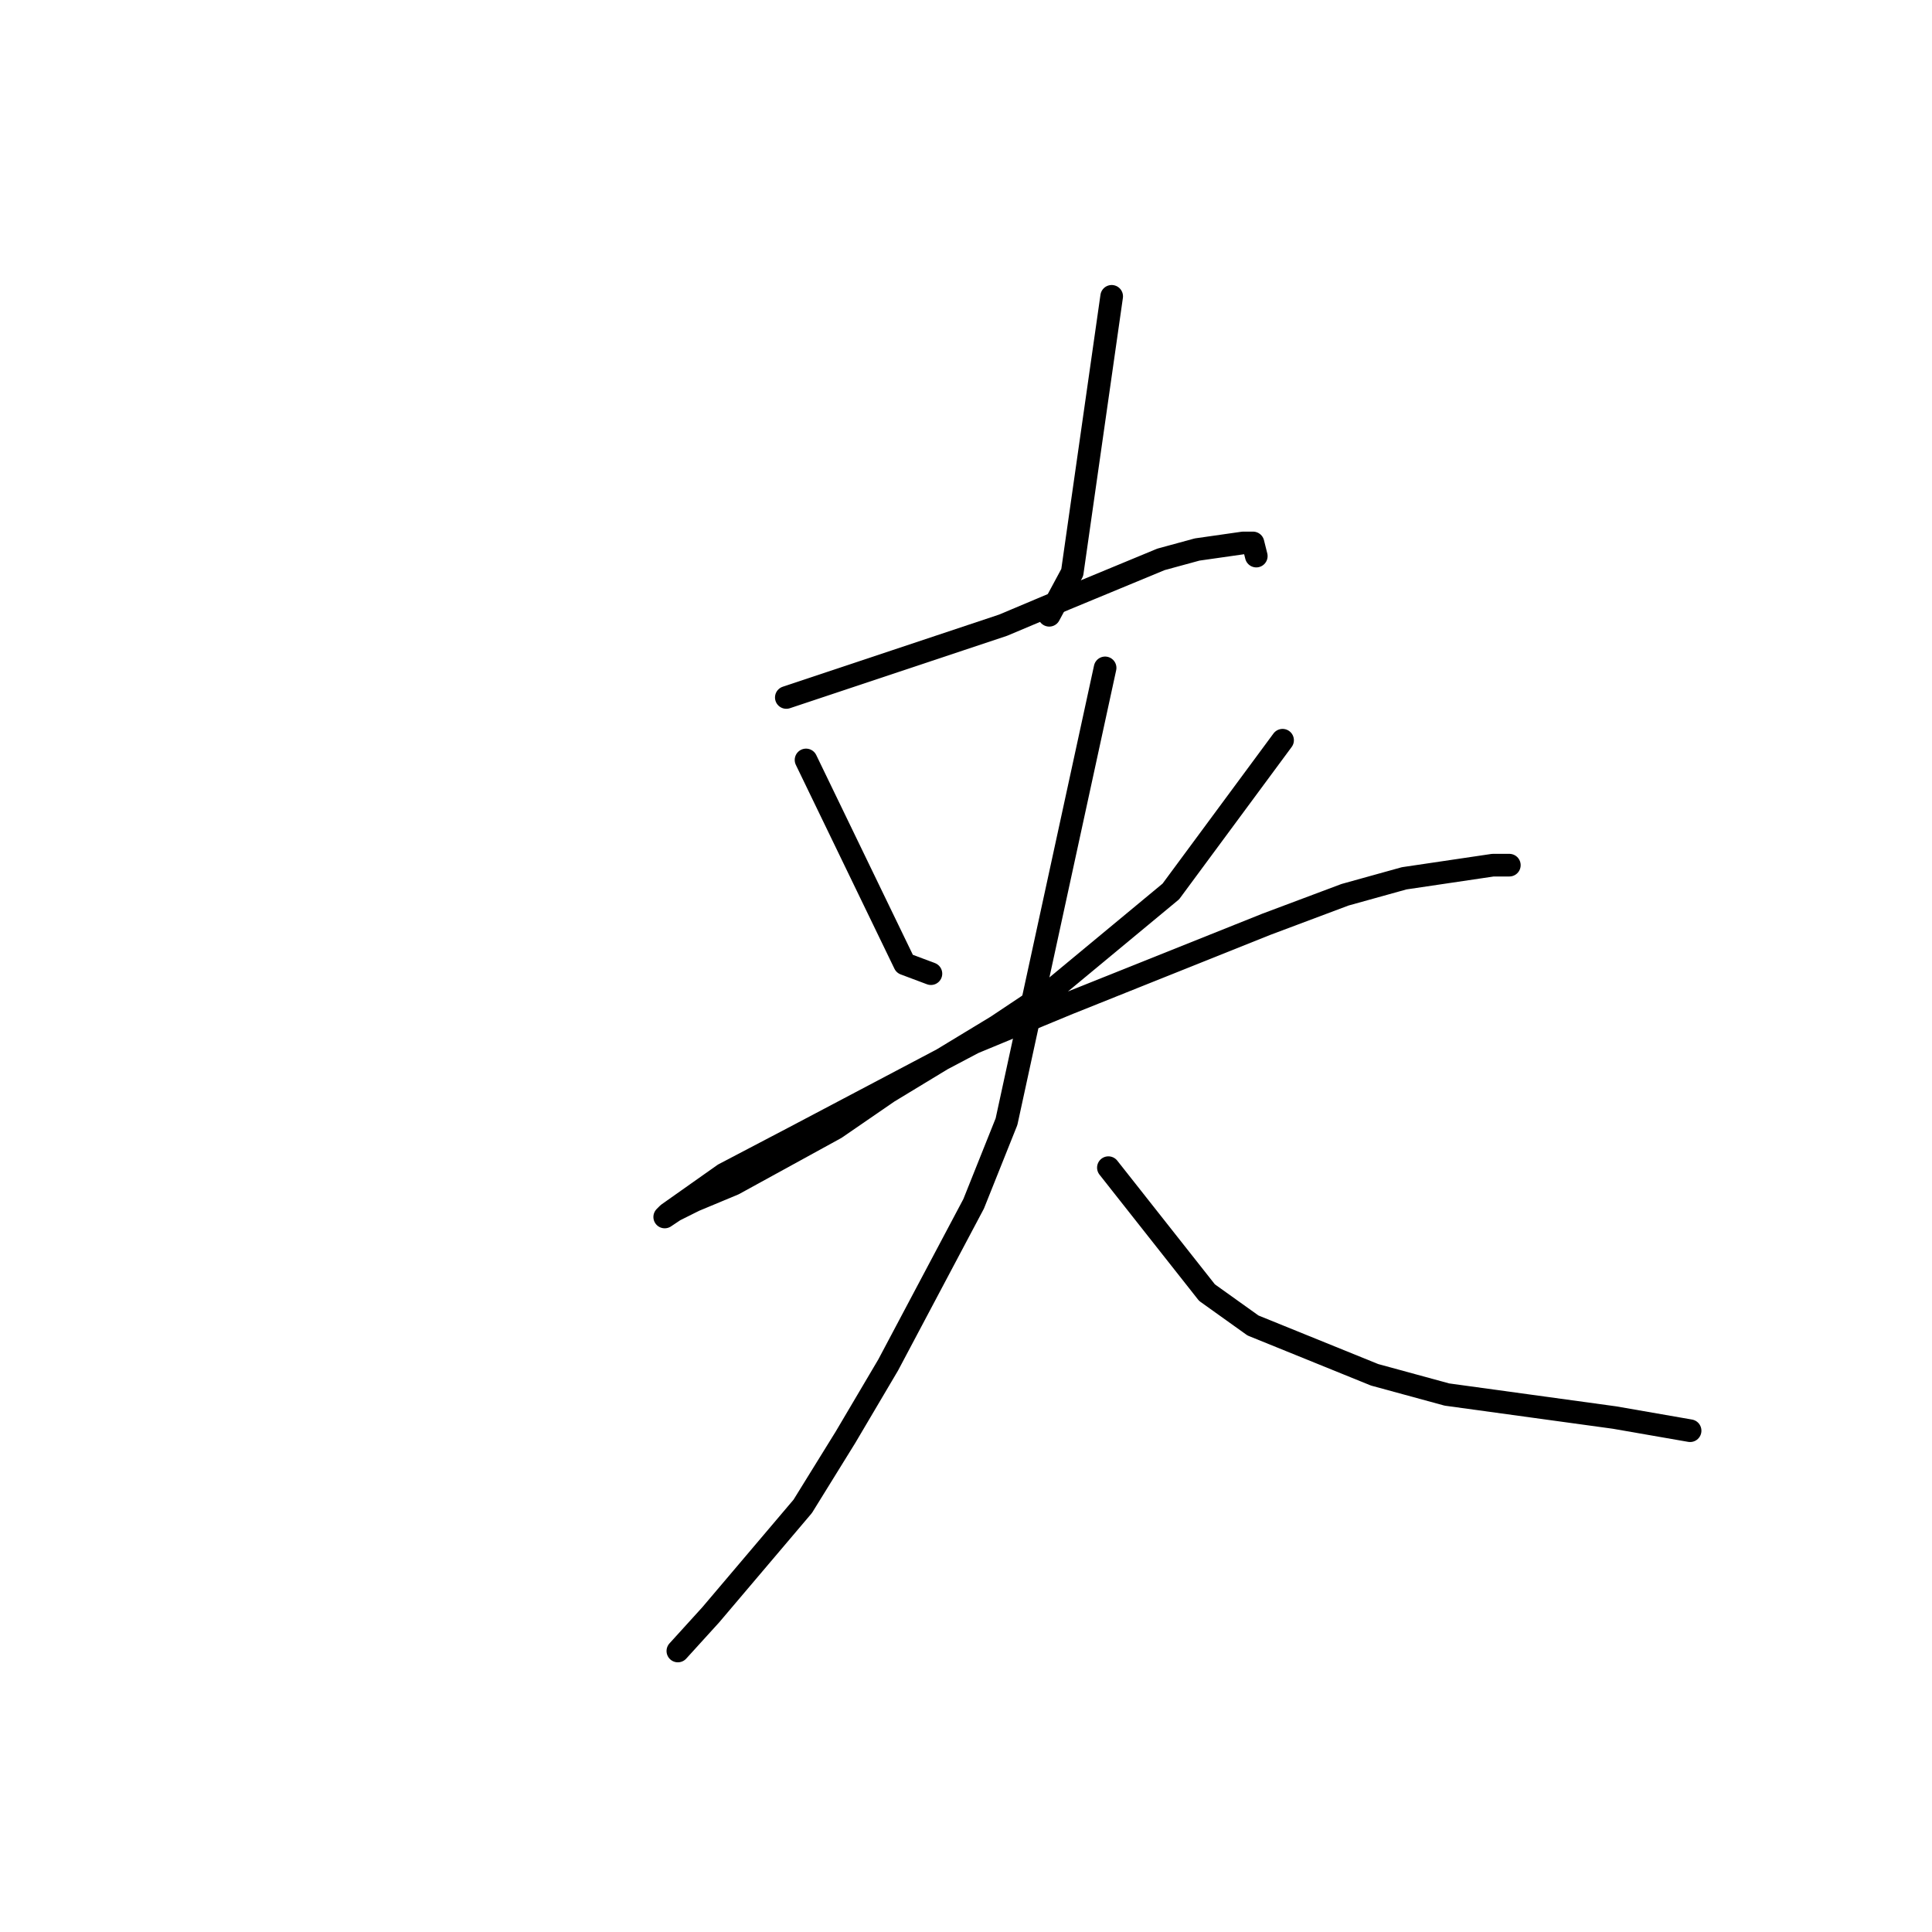 <?xml version="1.0" standalone="no"?>
    <svg width="256" height="256" xmlns="http://www.w3.org/2000/svg" version="1.1">
    <polyline stroke="black" stroke-width="3" stroke-linecap="round" fill="transparent" stroke-linejoin="round" points="147.303 39.266 144.69 57.565 142.077 75.863 139.029 81.527 139.029 81.527 " />
        <polyline stroke="black" stroke-width="3" stroke-linecap="round" fill="transparent" stroke-linejoin="round" points="104.191 92.419 118.562 87.627 132.932 82.834 141.207 79.349 153.835 74.12 158.626 72.813 164.722 71.942 166.029 71.942 166.464 73.685 166.464 73.685 " />
        <polyline stroke="black" stroke-width="3" stroke-linecap="round" fill="transparent" stroke-linejoin="round" points="106.804 100.697 113.336 114.203 119.868 127.709 123.352 129.016 123.352 129.016 " />
        <polyline stroke="black" stroke-width="3" stroke-linecap="round" fill="transparent" stroke-linejoin="round" points="169.948 98.083 162.545 108.104 155.142 118.124 139.9 130.759 132.062 135.987 117.691 144.701 110.723 149.493 97.223 156.9 91.998 159.078 89.385 160.385 88.078 161.257 88.514 160.821 95.917 155.593 105.062 150.8 129.013 138.165 141.642 132.937 167.771 122.481 178.222 118.56 186.061 116.381 197.818 114.639 199.56 114.639 199.996 114.639 199.56 114.639 199.56 114.639 " />
        <polyline stroke="black" stroke-width="3" stroke-linecap="round" fill="transparent" stroke-linejoin="round" points="146.432 88.498 139.9 118.56 133.368 148.622 129.013 159.514 117.691 180.862 112.03 190.447 106.368 199.596 94.175 213.974 89.82 218.766 89.82 218.766 " />
        <polyline stroke="black" stroke-width="3" stroke-linecap="round" fill="transparent" stroke-linejoin="round" points="146.868 154.721 153.4 162.999 159.932 171.277 166.029 175.634 182.141 182.169 191.722 184.783 213.931 187.833 223.947 189.576 223.947 189.576 " />
        </svg>